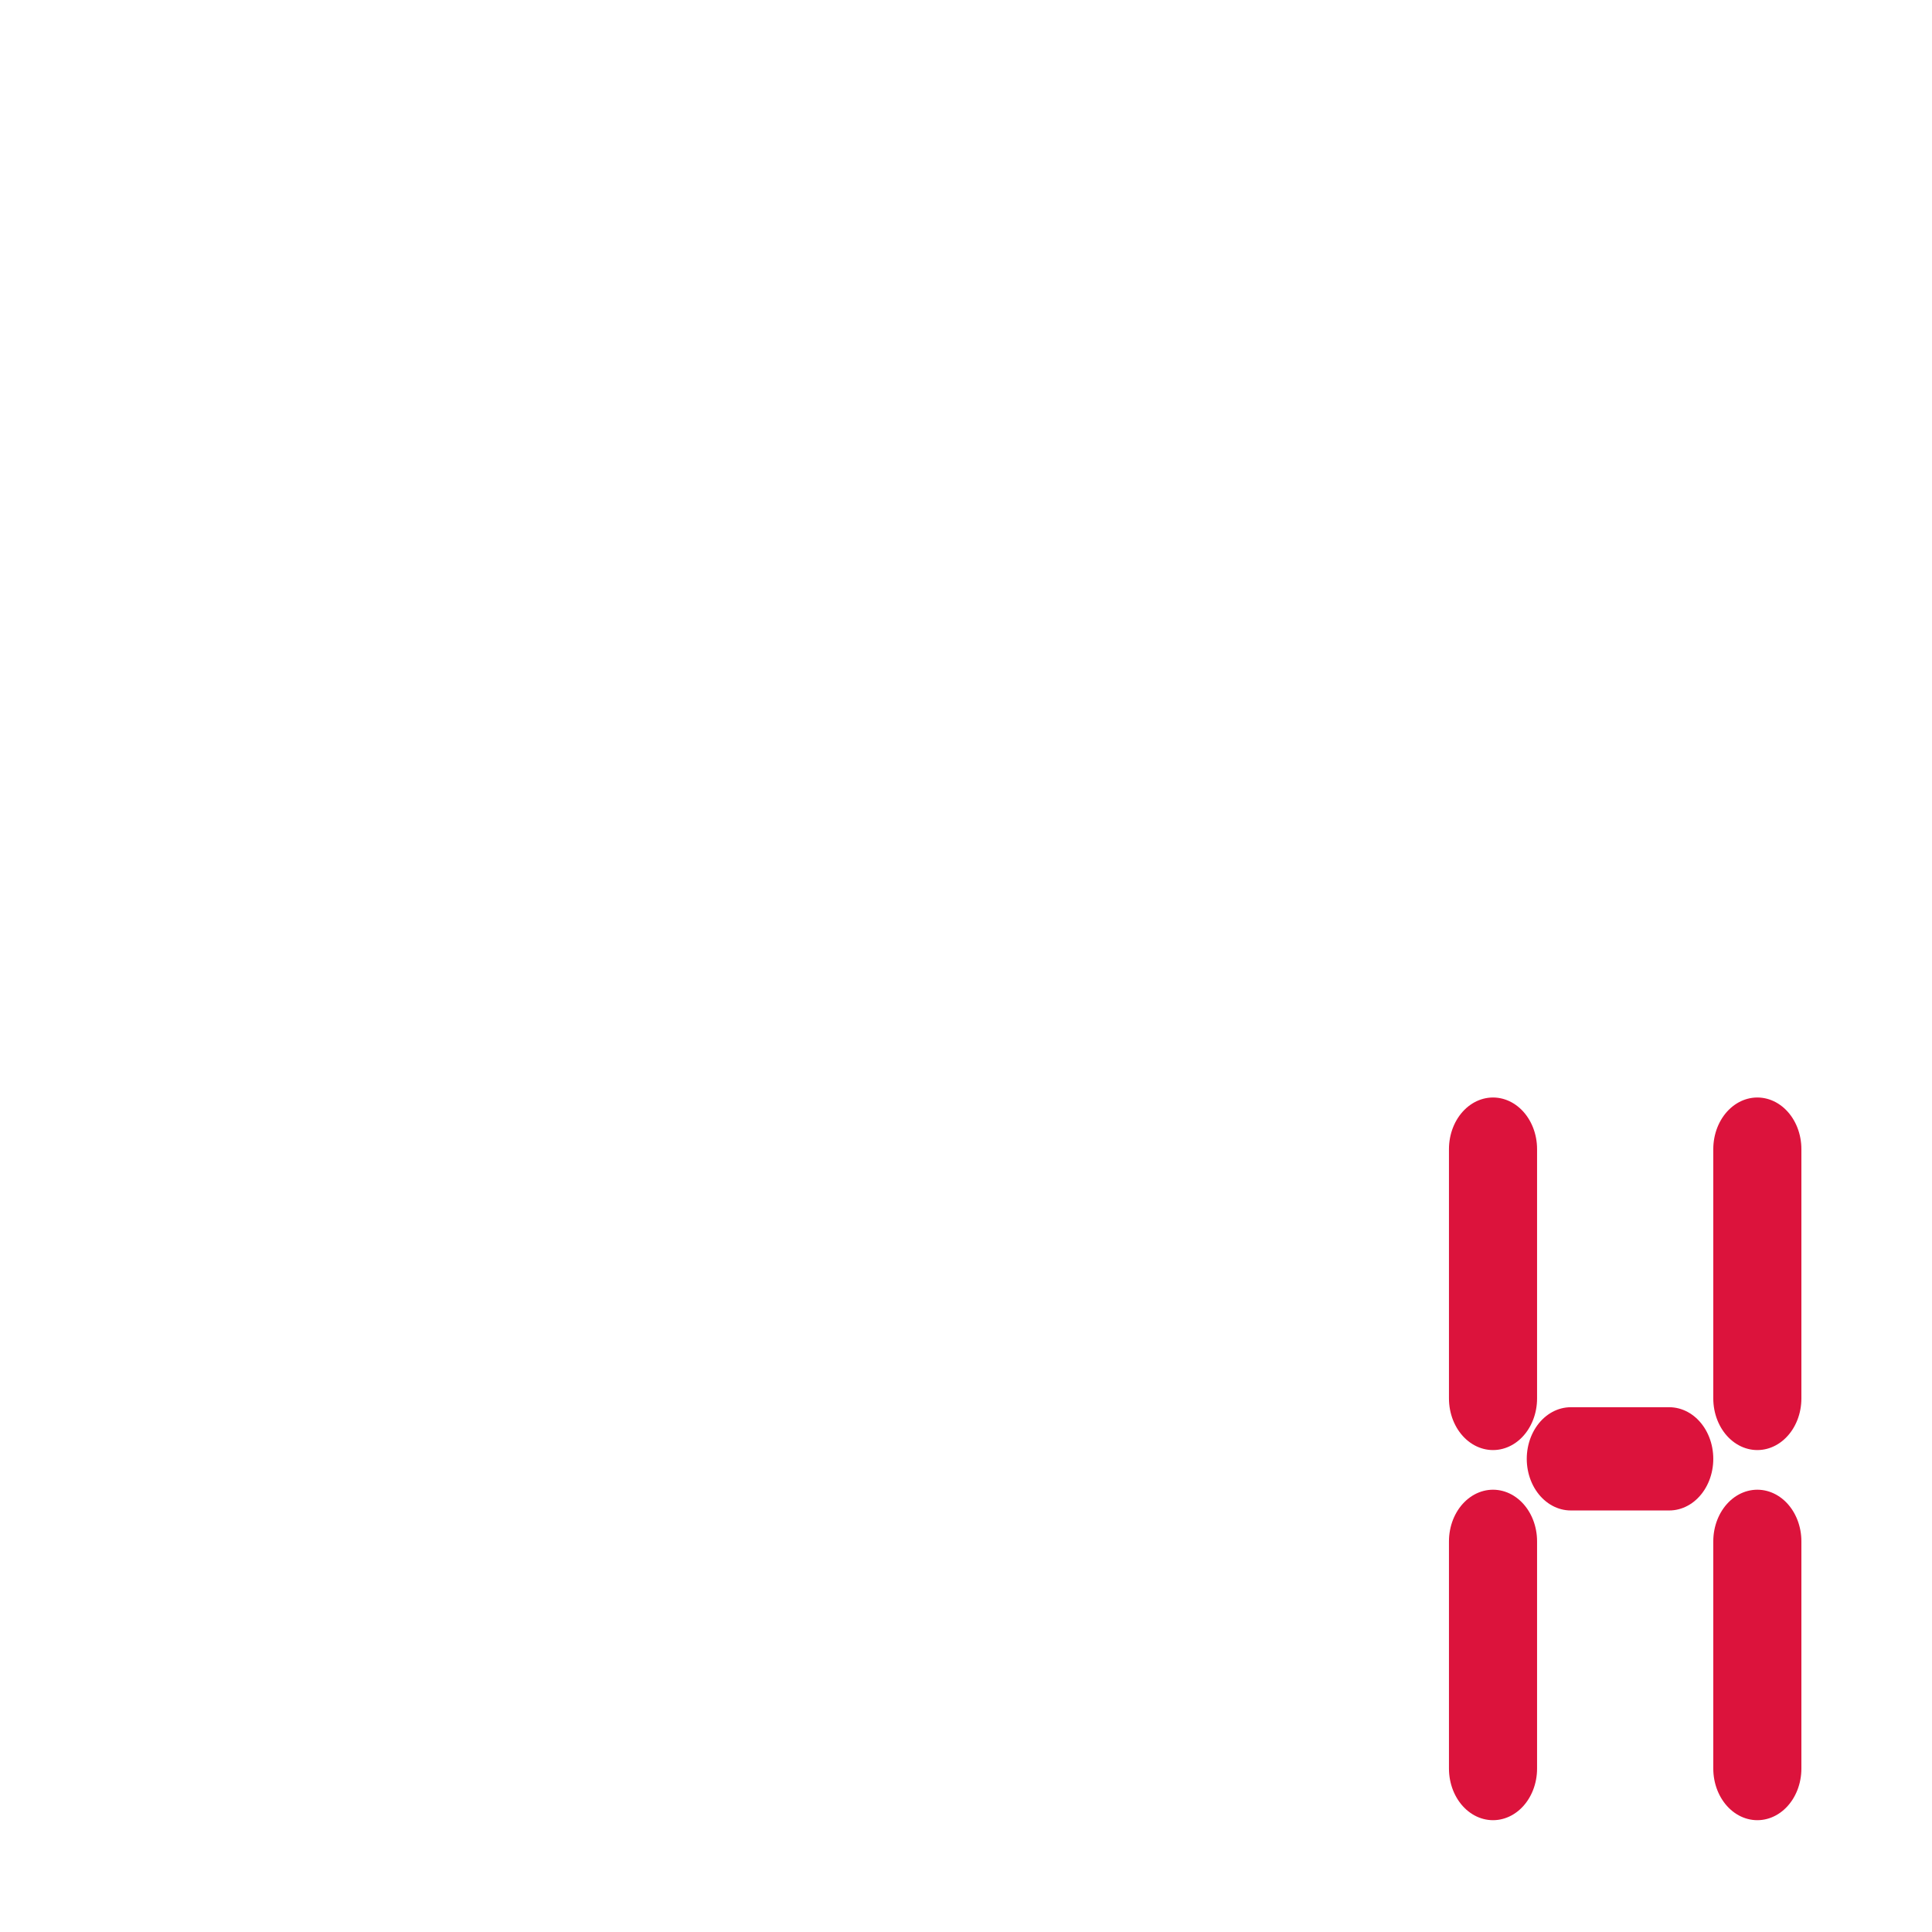 <svg xmlns="http://www.w3.org/2000/svg" viewBox="0 0 48 48"><g transform="matrix(2.189 0 0 2.565 -1.214 -6.078)" style="fill:none;stroke:#dc133c;stroke-linecap:round"><path d="m 20.5 15.915 v -2.415"/><path d="m 20.5 19.5 v -2.201"/><path d="m 17.5 15.915 v -2.415"/><path d="m 17.5 19.5 v -2.201"/><path d="m 19.5 16.5 h -1.117"/></g></svg>